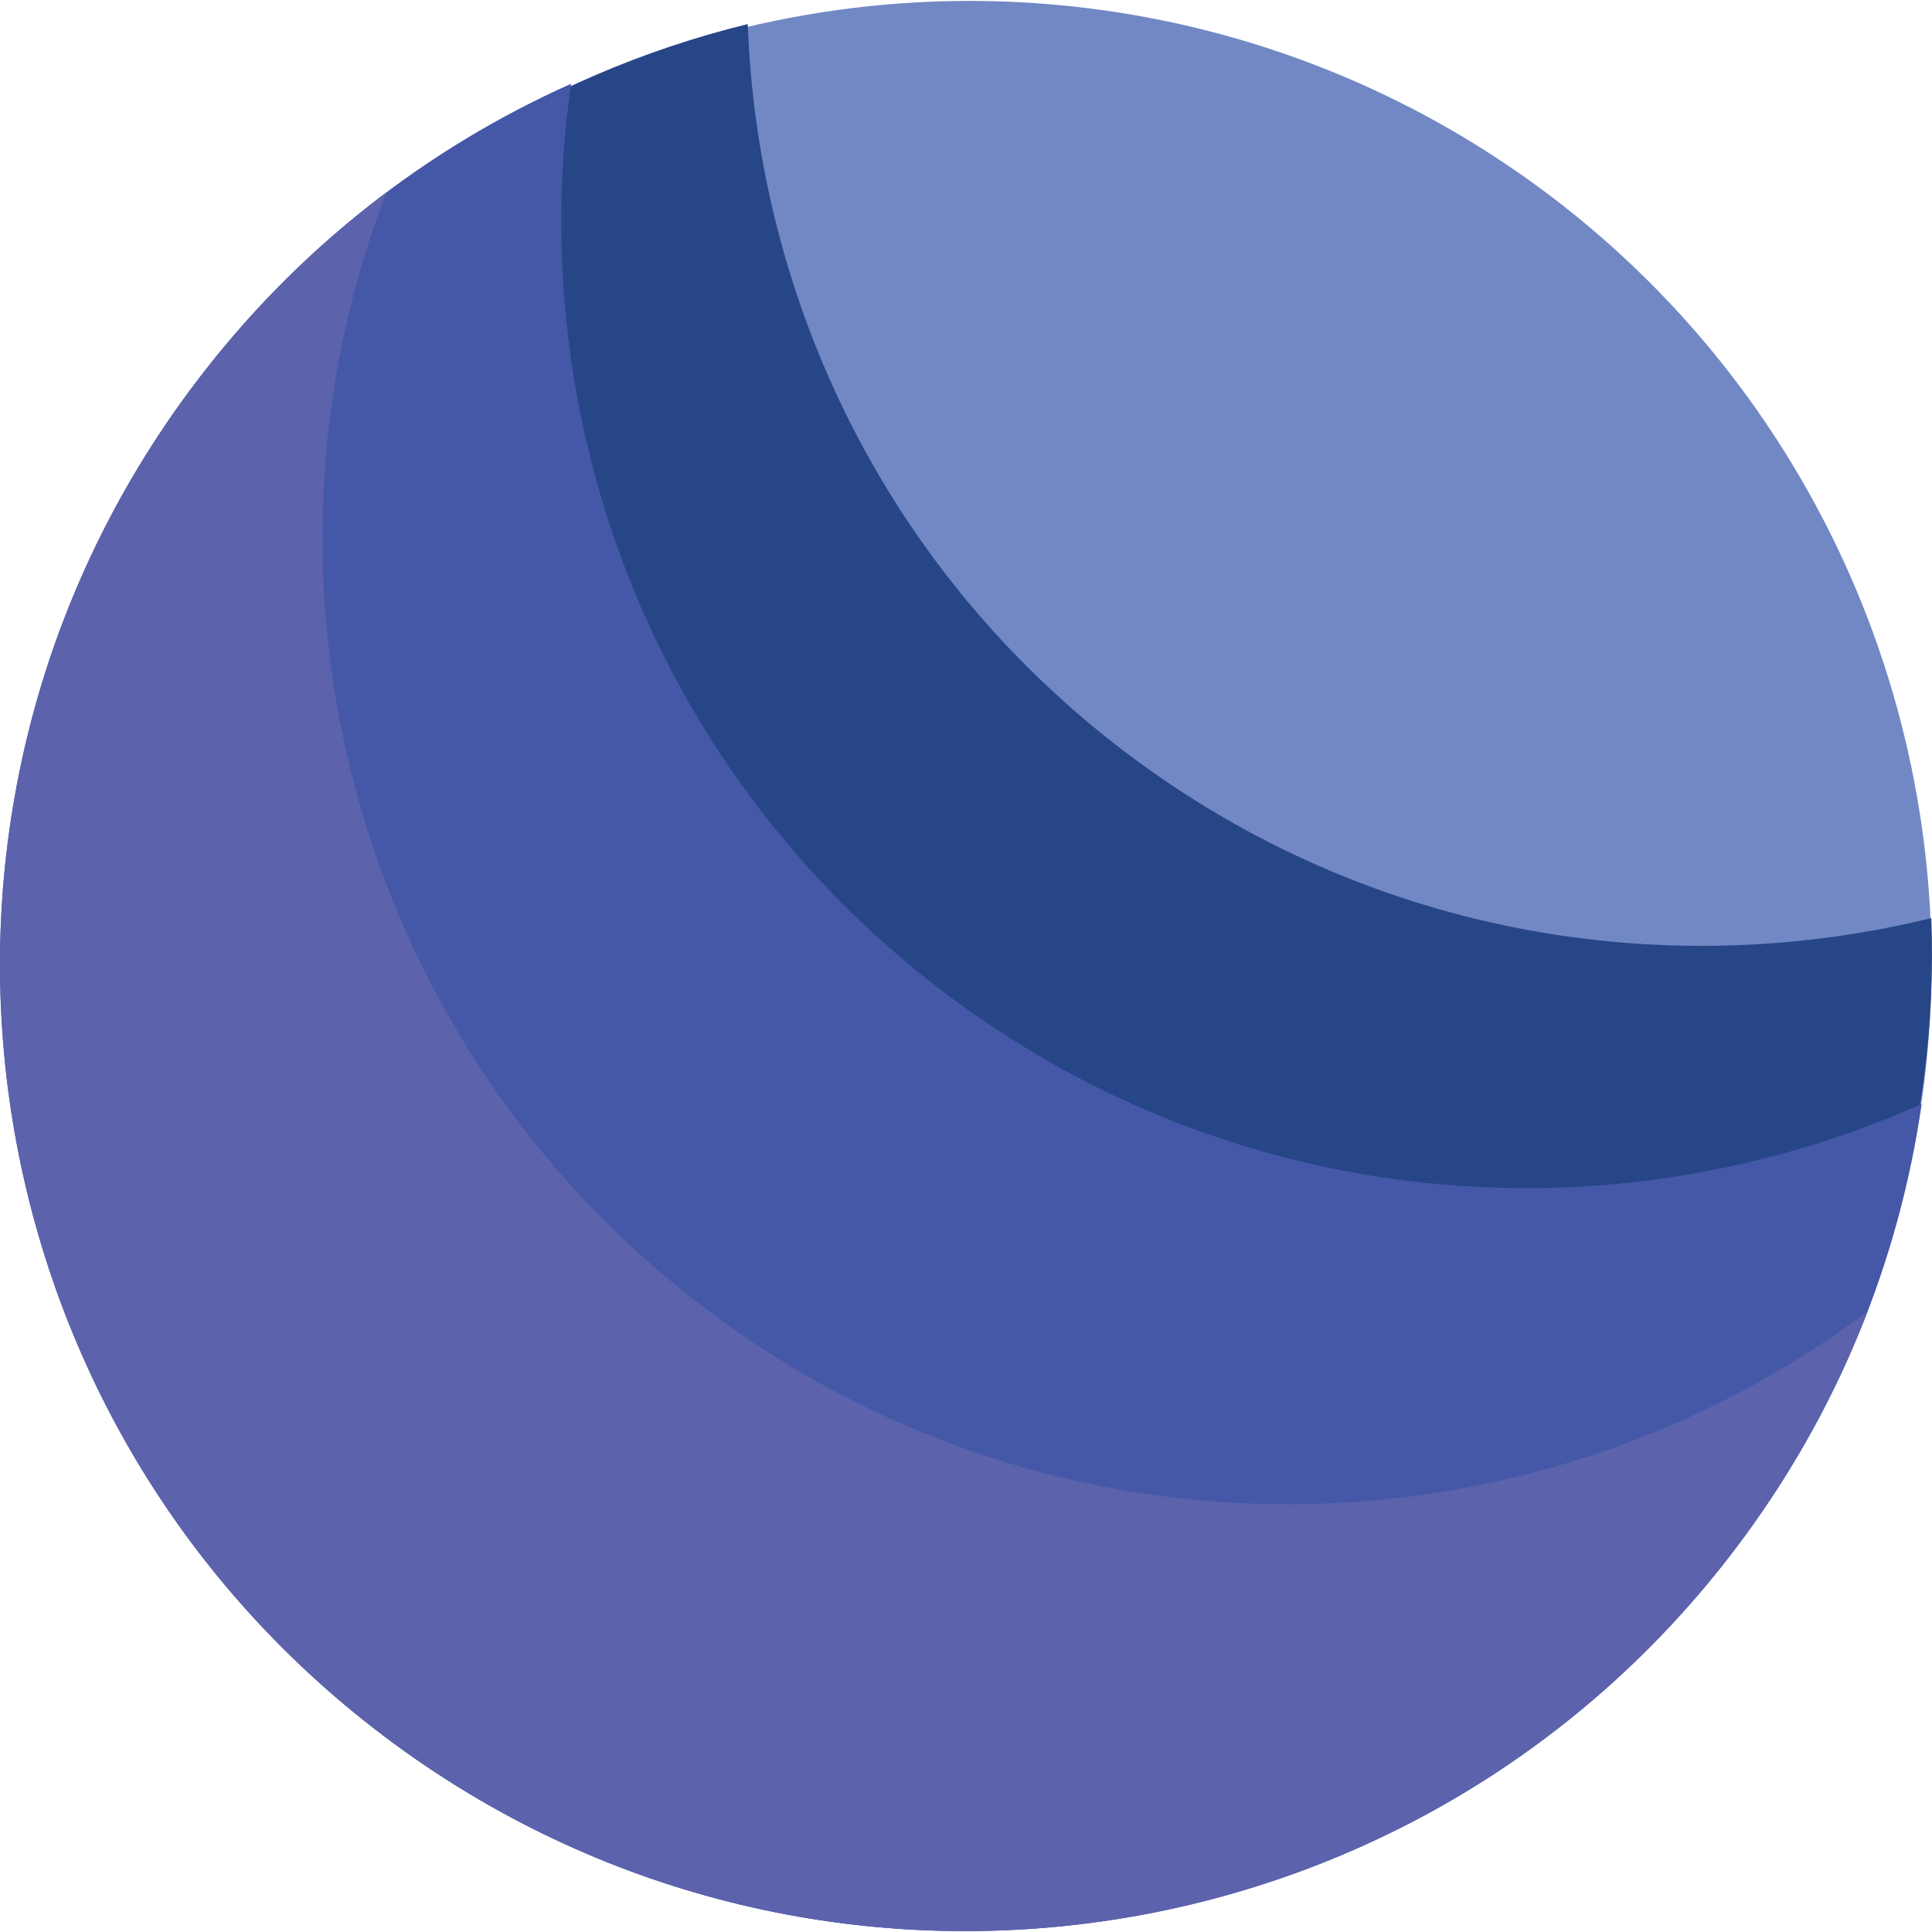 <?xml version="1.0" encoding="utf-8"?>
<!-- Generator: Adobe Illustrator 27.2.0, SVG Export Plug-In . SVG Version: 6.00 Build 0)  -->
<svg version="1.1" id="Layer_1" xmlns="http://www.w3.org/2000/svg" xmlns:xlink="http://www.w3.org/1999/xlink" x="0px" y="0px"
	 viewBox="0 0 2834.65 2834.65" style="enable-background:new 0 0 2834.65 2834.65;" xml:space="preserve">
<style type="text/css">
	.st0{fill:#7188C4;}
	.st1{fill:#264688;}
	.st2{fill:#4558A7;}
	.st3{fill:#5C62AC;}
</style>
<g>
	
		<ellipse transform="matrix(0.603 -0.798 0.798 0.603 -567.063 1694.919)" class="st0" cx="1418.68" cy="1416.96" rx="1416.96" ry="1413.17"/>
	<path class="st1" d="M1652.89,1104.9C1302.9,840.52,1112.13,443.27,1097.13,35.3c-305.53,74.83-588.66,251.76-793.51,522.96
		c-470.72,623.16-349.98,1507.78,269.68,1975.86s1503.59,342.36,1974.31-280.8c204.85-271.2,297.64-591.91,286.08-906.26
		C2437.16,1444.17,2002.88,1369.27,1652.89,1104.9z"/>
	<path class="st2" d="M1386.38,1456.9C959.57,1134.5,766.72,617.34,837.96,122.88c-211.21,94.33-402.29,241.74-551.57,439.37
		c-471.68,624.44-347.85,1513.01,276.58,1984.7s1513.01,347.85,1984.7-276.58c149.28-197.63,238.84-421.72,271.83-650.68
		C2363.36,1823.41,1813.18,1779.3,1386.38,1456.9z"/>
	<path class="st3" d="M1035.99,1920.75c-515.8-389.63-689.98-1063.7-469.14-1638.4c-103.71,77.83-198.41,171.27-280.46,279.9
		c-471.68,624.44-347.85,1513.01,276.58,1984.7c624.44,471.68,1513.01,347.85,1984.7-276.58
		c82.06-108.63,146.04-225.27,192.55-346.3C2247.81,2293.62,1551.8,2310.38,1035.99,1920.75z"/>
</g>
</svg>
